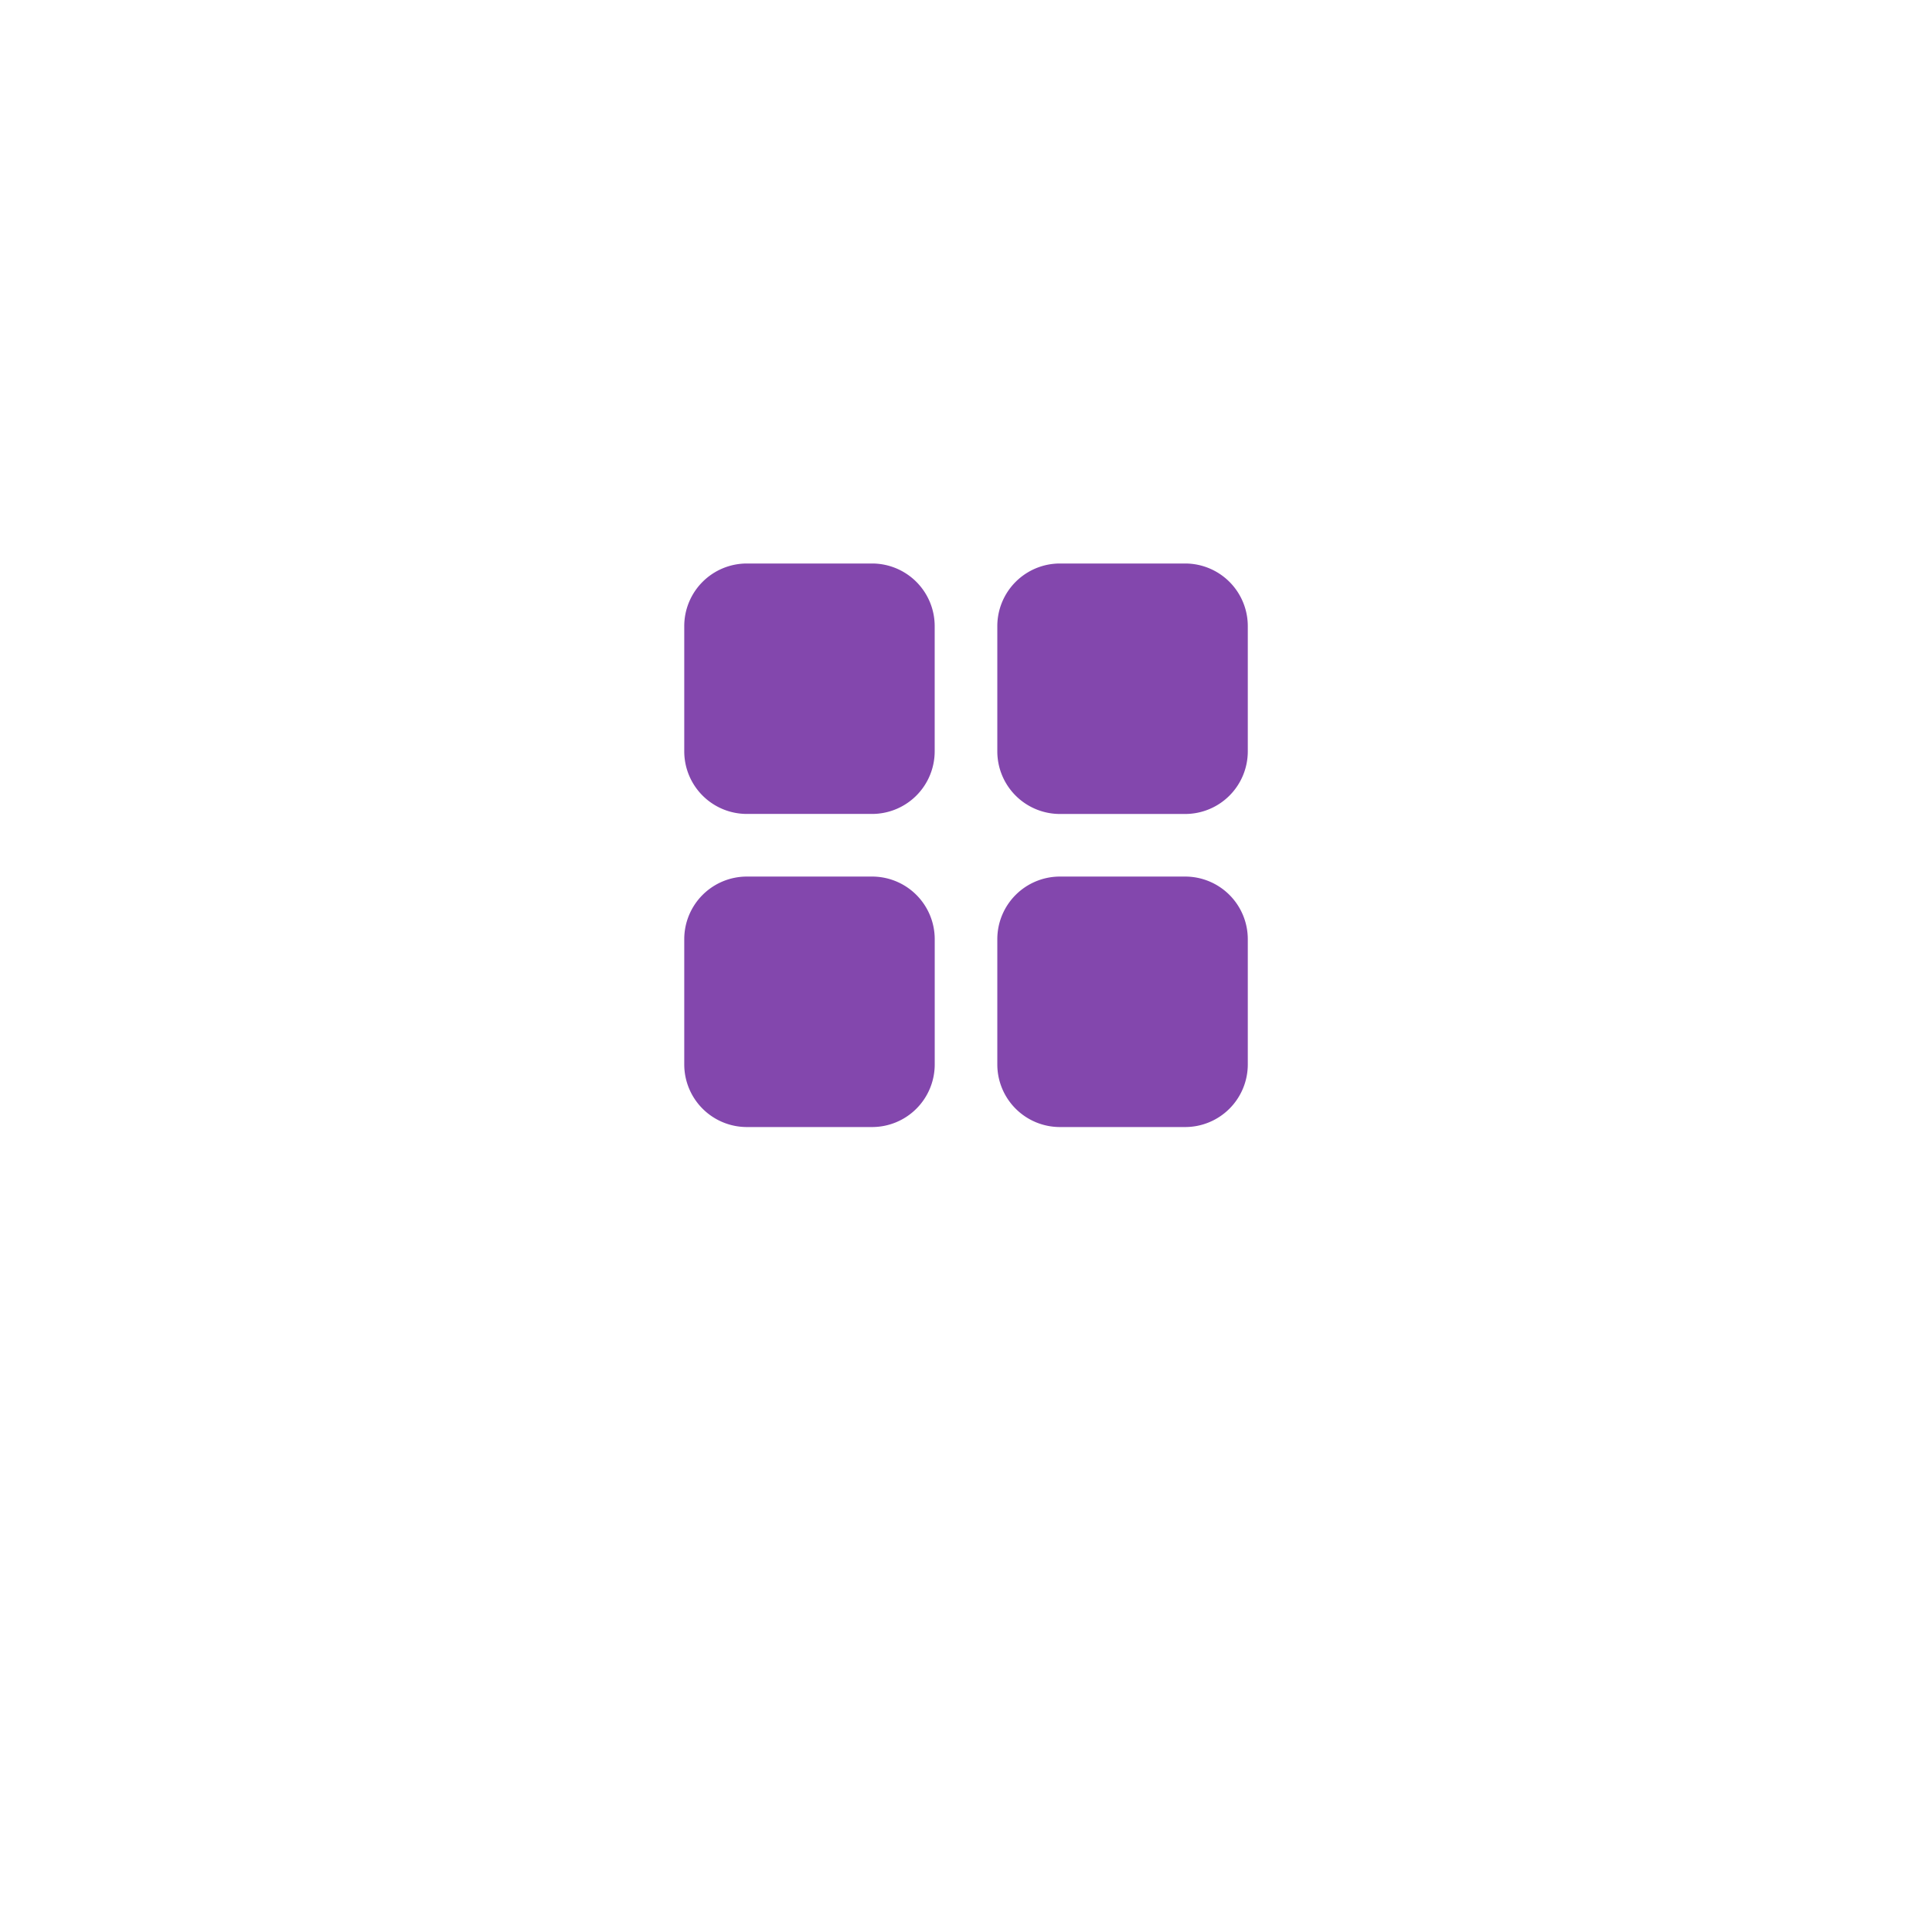 <svg xmlns="http://www.w3.org/2000/svg" xmlns:xlink="http://www.w3.org/1999/xlink" width="48" height="48" viewBox="0 0 48 48">
  <defs>
    <filter id="Rectangle_9" x="0" y="0" width="48" height="48" filterUnits="userSpaceOnUse">
      <feOffset dy="3" input="SourceAlpha"/>
      <feGaussianBlur stdDeviation="3" result="blur"/>
      <feFlood flood-opacity="0.161"/>
      <feComposite operator="in" in2="blur"/>
      <feComposite in="SourceGraphic"/>
    </filter>
  </defs>
  <g id="grid-view" transform="translate(-108 -388)">
    <g transform="matrix(1, 0, 0, 1, 108, 388)" filter="url(#Rectangle_9)">
      <rect id="Rectangle_9-2" data-name="Rectangle 9" width="30" height="30" rx="5" transform="translate(9 6)" fill="#fff"/>
    </g>
    <g id="grid" transform="translate(122.667 399.667)">
      <rect id="Rectangle_14" data-name="Rectangle 14" width="18" height="18" transform="translate(0.333 0.333)" fill="#8347ad" opacity="0"/>
      <path id="Path_8" data-name="Path 8" d="M7.667,3H4.556A1.556,1.556,0,0,0,3,4.556V7.667A1.556,1.556,0,0,0,4.556,9.222H7.667A1.556,1.556,0,0,0,9.222,7.667V4.556A1.556,1.556,0,0,0,7.667,3Z" transform="translate(-0.667 -0.667)" fill="#8347ad"/>
      <path id="Path_9" data-name="Path 9" d="M17.667,3H14.556A1.556,1.556,0,0,0,13,4.556V7.667a1.556,1.556,0,0,0,1.556,1.556h3.111a1.556,1.556,0,0,0,1.556-1.556V4.556A1.556,1.556,0,0,0,17.667,3Z" transform="translate(-2.889 -0.667)" fill="#8347ad"/>
      <path id="Path_10" data-name="Path 10" d="M7.667,13H4.556A1.556,1.556,0,0,0,3,14.556v3.111a1.556,1.556,0,0,0,1.556,1.556H7.667a1.556,1.556,0,0,0,1.556-1.556V14.556A1.556,1.556,0,0,0,7.667,13Z" transform="translate(-0.667 -2.889)" fill="#8347ad"/>
      <path id="Path_11" data-name="Path 11" d="M17.667,13H14.556A1.556,1.556,0,0,0,13,14.556v3.111a1.556,1.556,0,0,0,1.556,1.556h3.111a1.556,1.556,0,0,0,1.556-1.556V14.556A1.556,1.556,0,0,0,17.667,13Z" transform="translate(-2.889 -2.889)" fill="#8347ad"/>
    </g>
  </g>
</svg>
